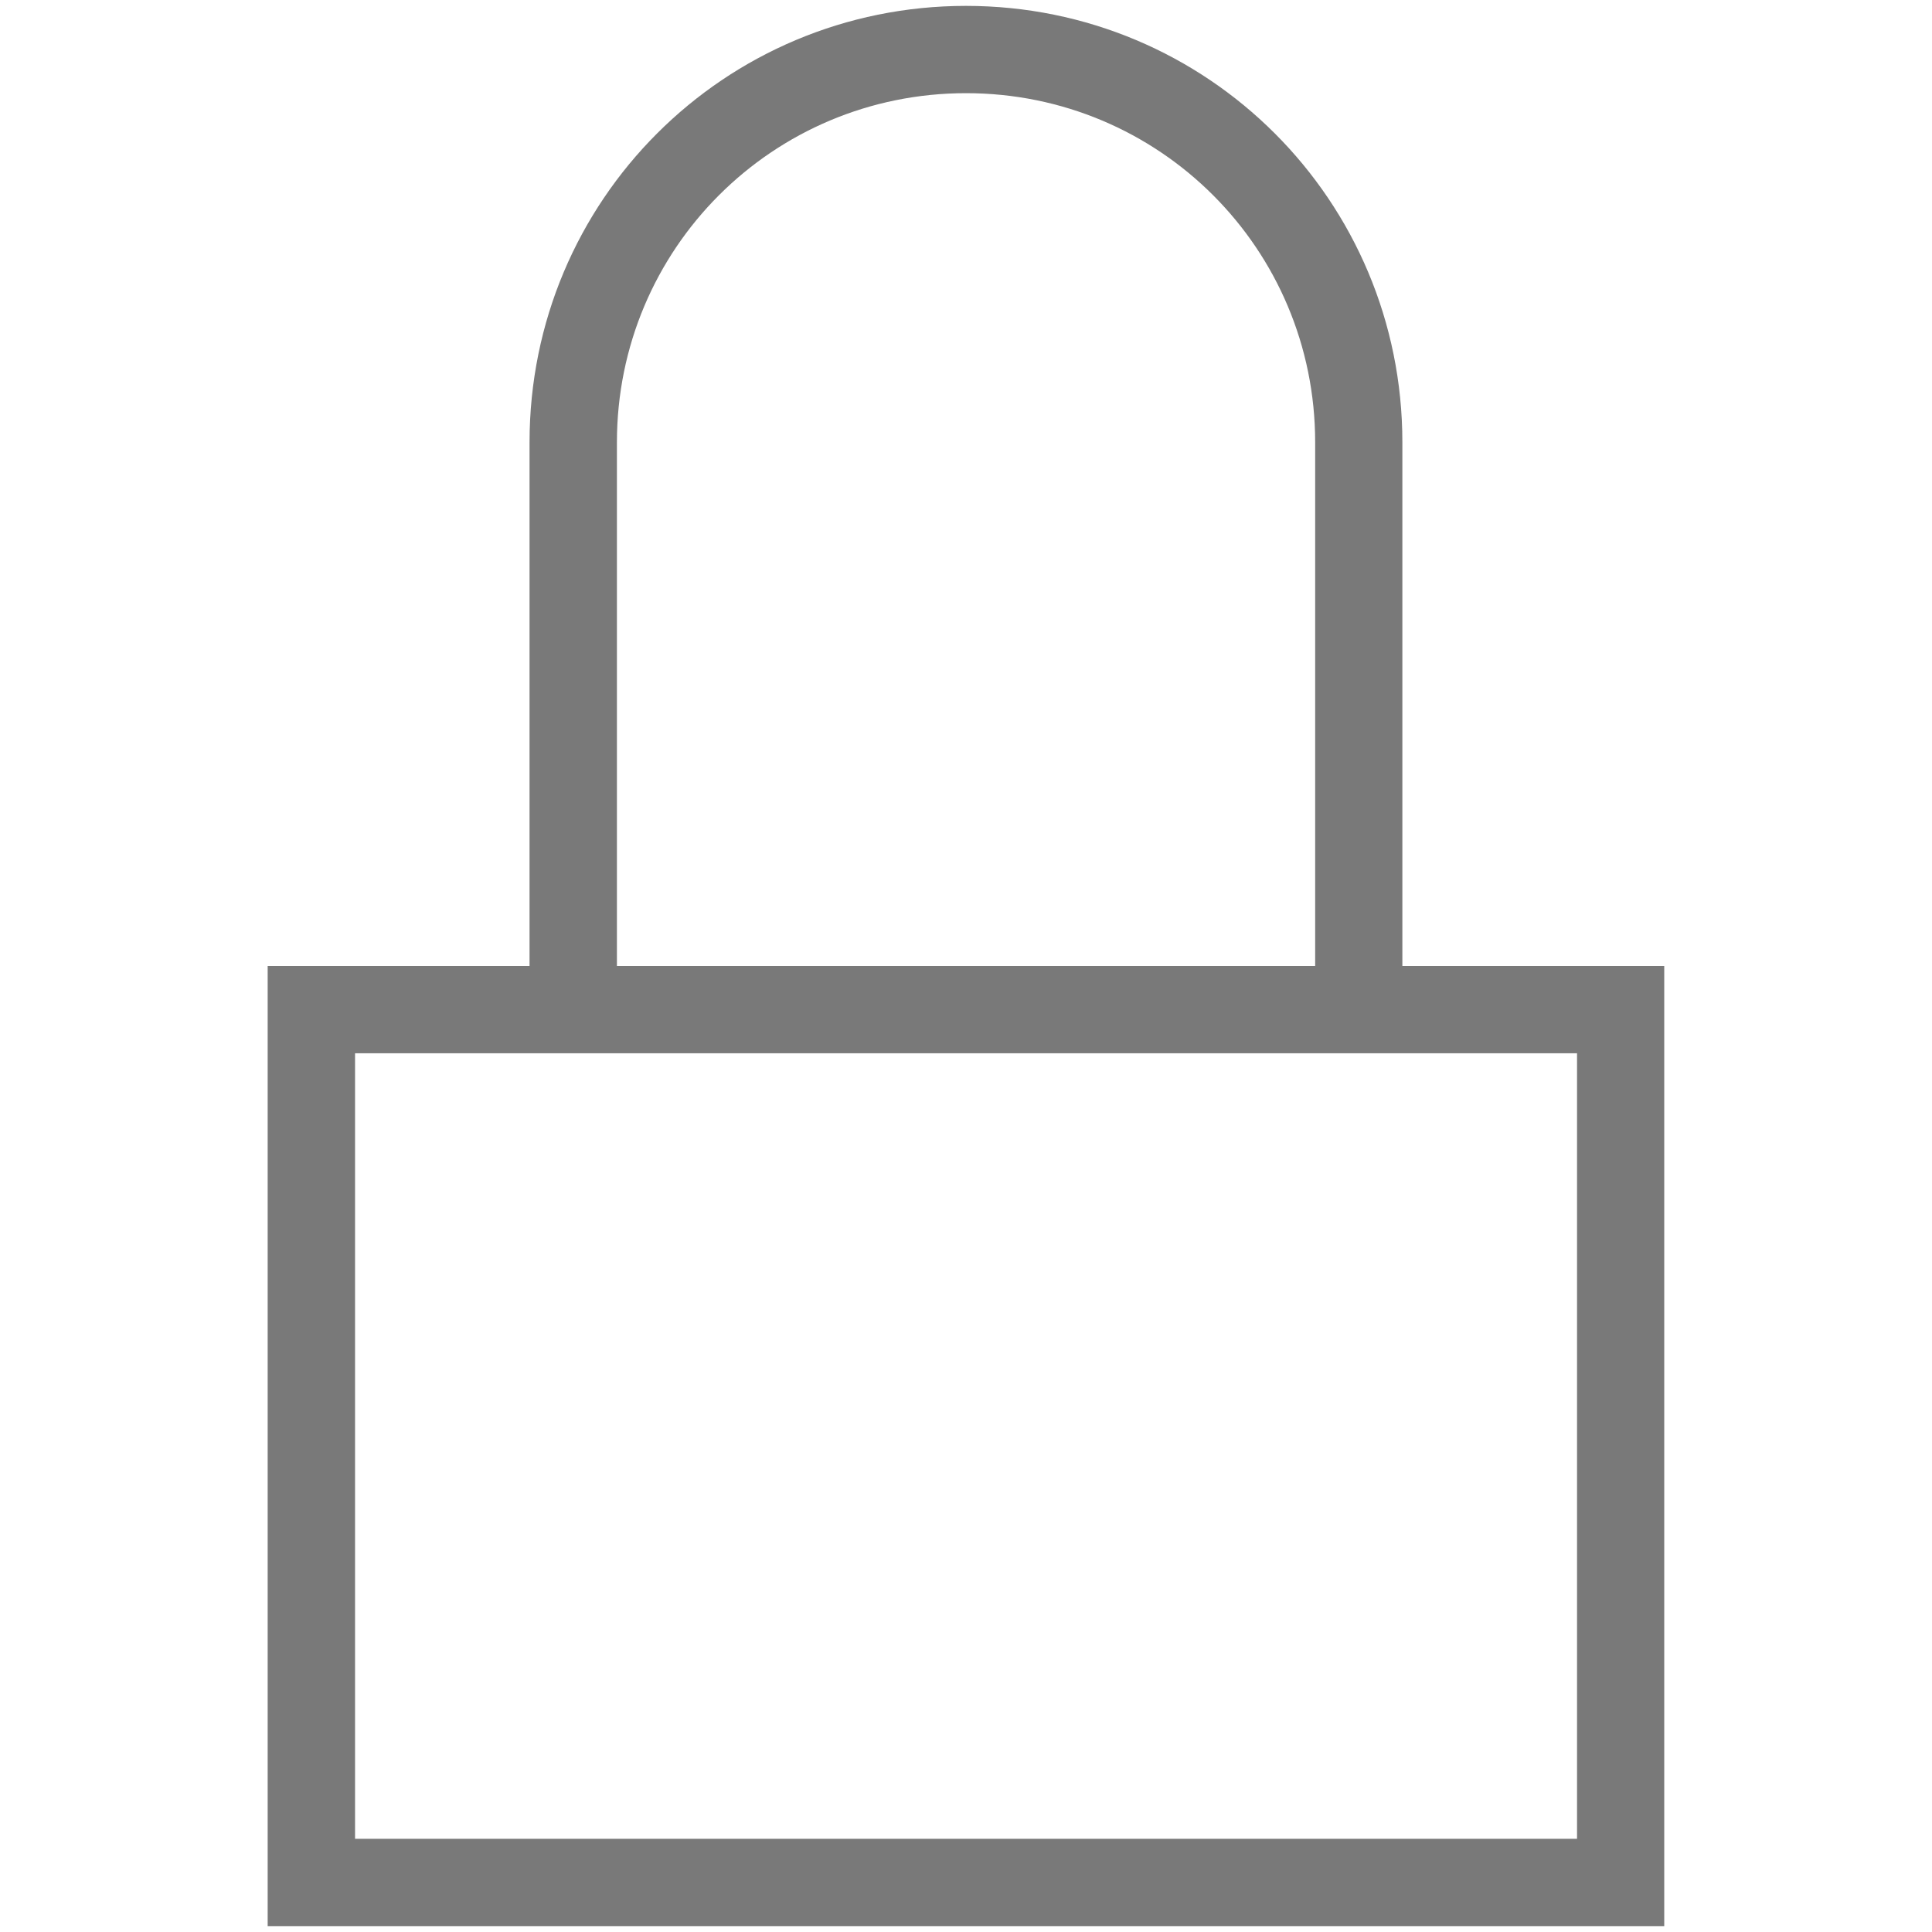 <?xml version="1.0" encoding="UTF-8" standalone="no"?>
<!-- Created with Inkscape (http://www.inkscape.org/) -->

<svg
   xmlns:dc="http://purl.org/dc/elements/1.1/"
   xmlns:cc="http://creativecommons.org/ns#"
   xmlns:rdf="http://www.w3.org/1999/02/22-rdf-syntax-ns#"
   xmlns:svg="http://www.w3.org/2000/svg"
   xmlns="http://www.w3.org/2000/svg"
   xmlns:sodipodi="http://sodipodi.sourceforge.net/DTD/sodipodi-0.dtd"
   xmlns:inkscape="http://www.inkscape.org/namespaces/inkscape"
   width="22"
   height="22"
   id="svg3025"
   version="1.1"
   inkscape:version="0.91pre2 r13516"
   sodipodi:docname="lock.svg">
  <defs
     id="defs3027" />
  <sodipodi:namedview
     id="base"
     pagecolor="#ffffff"
     bordercolor="#666666"
     borderopacity="1.0"
     inkscape:pageopacity="0.0"
     inkscape:pageshadow="2"
     inkscape:zoom="22.197802"
     inkscape:cx="3.2506748"
     inkscape:cy="10.633805"
     inkscape:current-layer="layer1"
     showgrid="true"
     inkscape:grid-bbox="true"
     inkscape:document-units="px"
     inkscape:window-width="1301"
     inkscape:window-height="744"
     inkscape:window-x="65"
     inkscape:window-y="24"
     inkscape:window-maximized="1">
    <inkscape:grid
       type="xygrid"
       id="grid3040" />
  </sodipodi:namedview>
  <g
     id="layer1"
     inkscape:label="Layer 1"
     inkscape:groupmode="layer"
     transform="translate(0,6)">
    <path
       inkscape:connector-curvature="0"
       style="color:#000000;text-decoration:none;text-decoration-line:none;display:inline;overflow:visible;visibility:visible;opacity:0.75;fill:#4d4d4d;fill-opacity:1;fill-rule:nonzero;stroke:none;enable-background:accumulate"
       d="m 11,-5.933 c -2.753,0 -4.97,2.216 -4.97,4.97 l 0,5.963 -1.988,0 -0.994,0 0,0.994 0,8.945 0,0.994 15.903,0 0,-0.994 0,-9.939 -2.982,0 0,-5.963 c 0,-2.753 -2.216,-4.97 -4.97,-4.97 z m 0,0.994 c 2.202,0 3.976,1.773 3.976,3.976 l 0,5.963 -7.951,0 0,-5.963 c 0,-2.202 1.773,-3.976 3.976,-3.976 z M 4.043,5.994 l 13.915,0 0,8.945 -13.915,0 0,-8.945 z"
       id="rect4166" />
  </g>
</svg>

